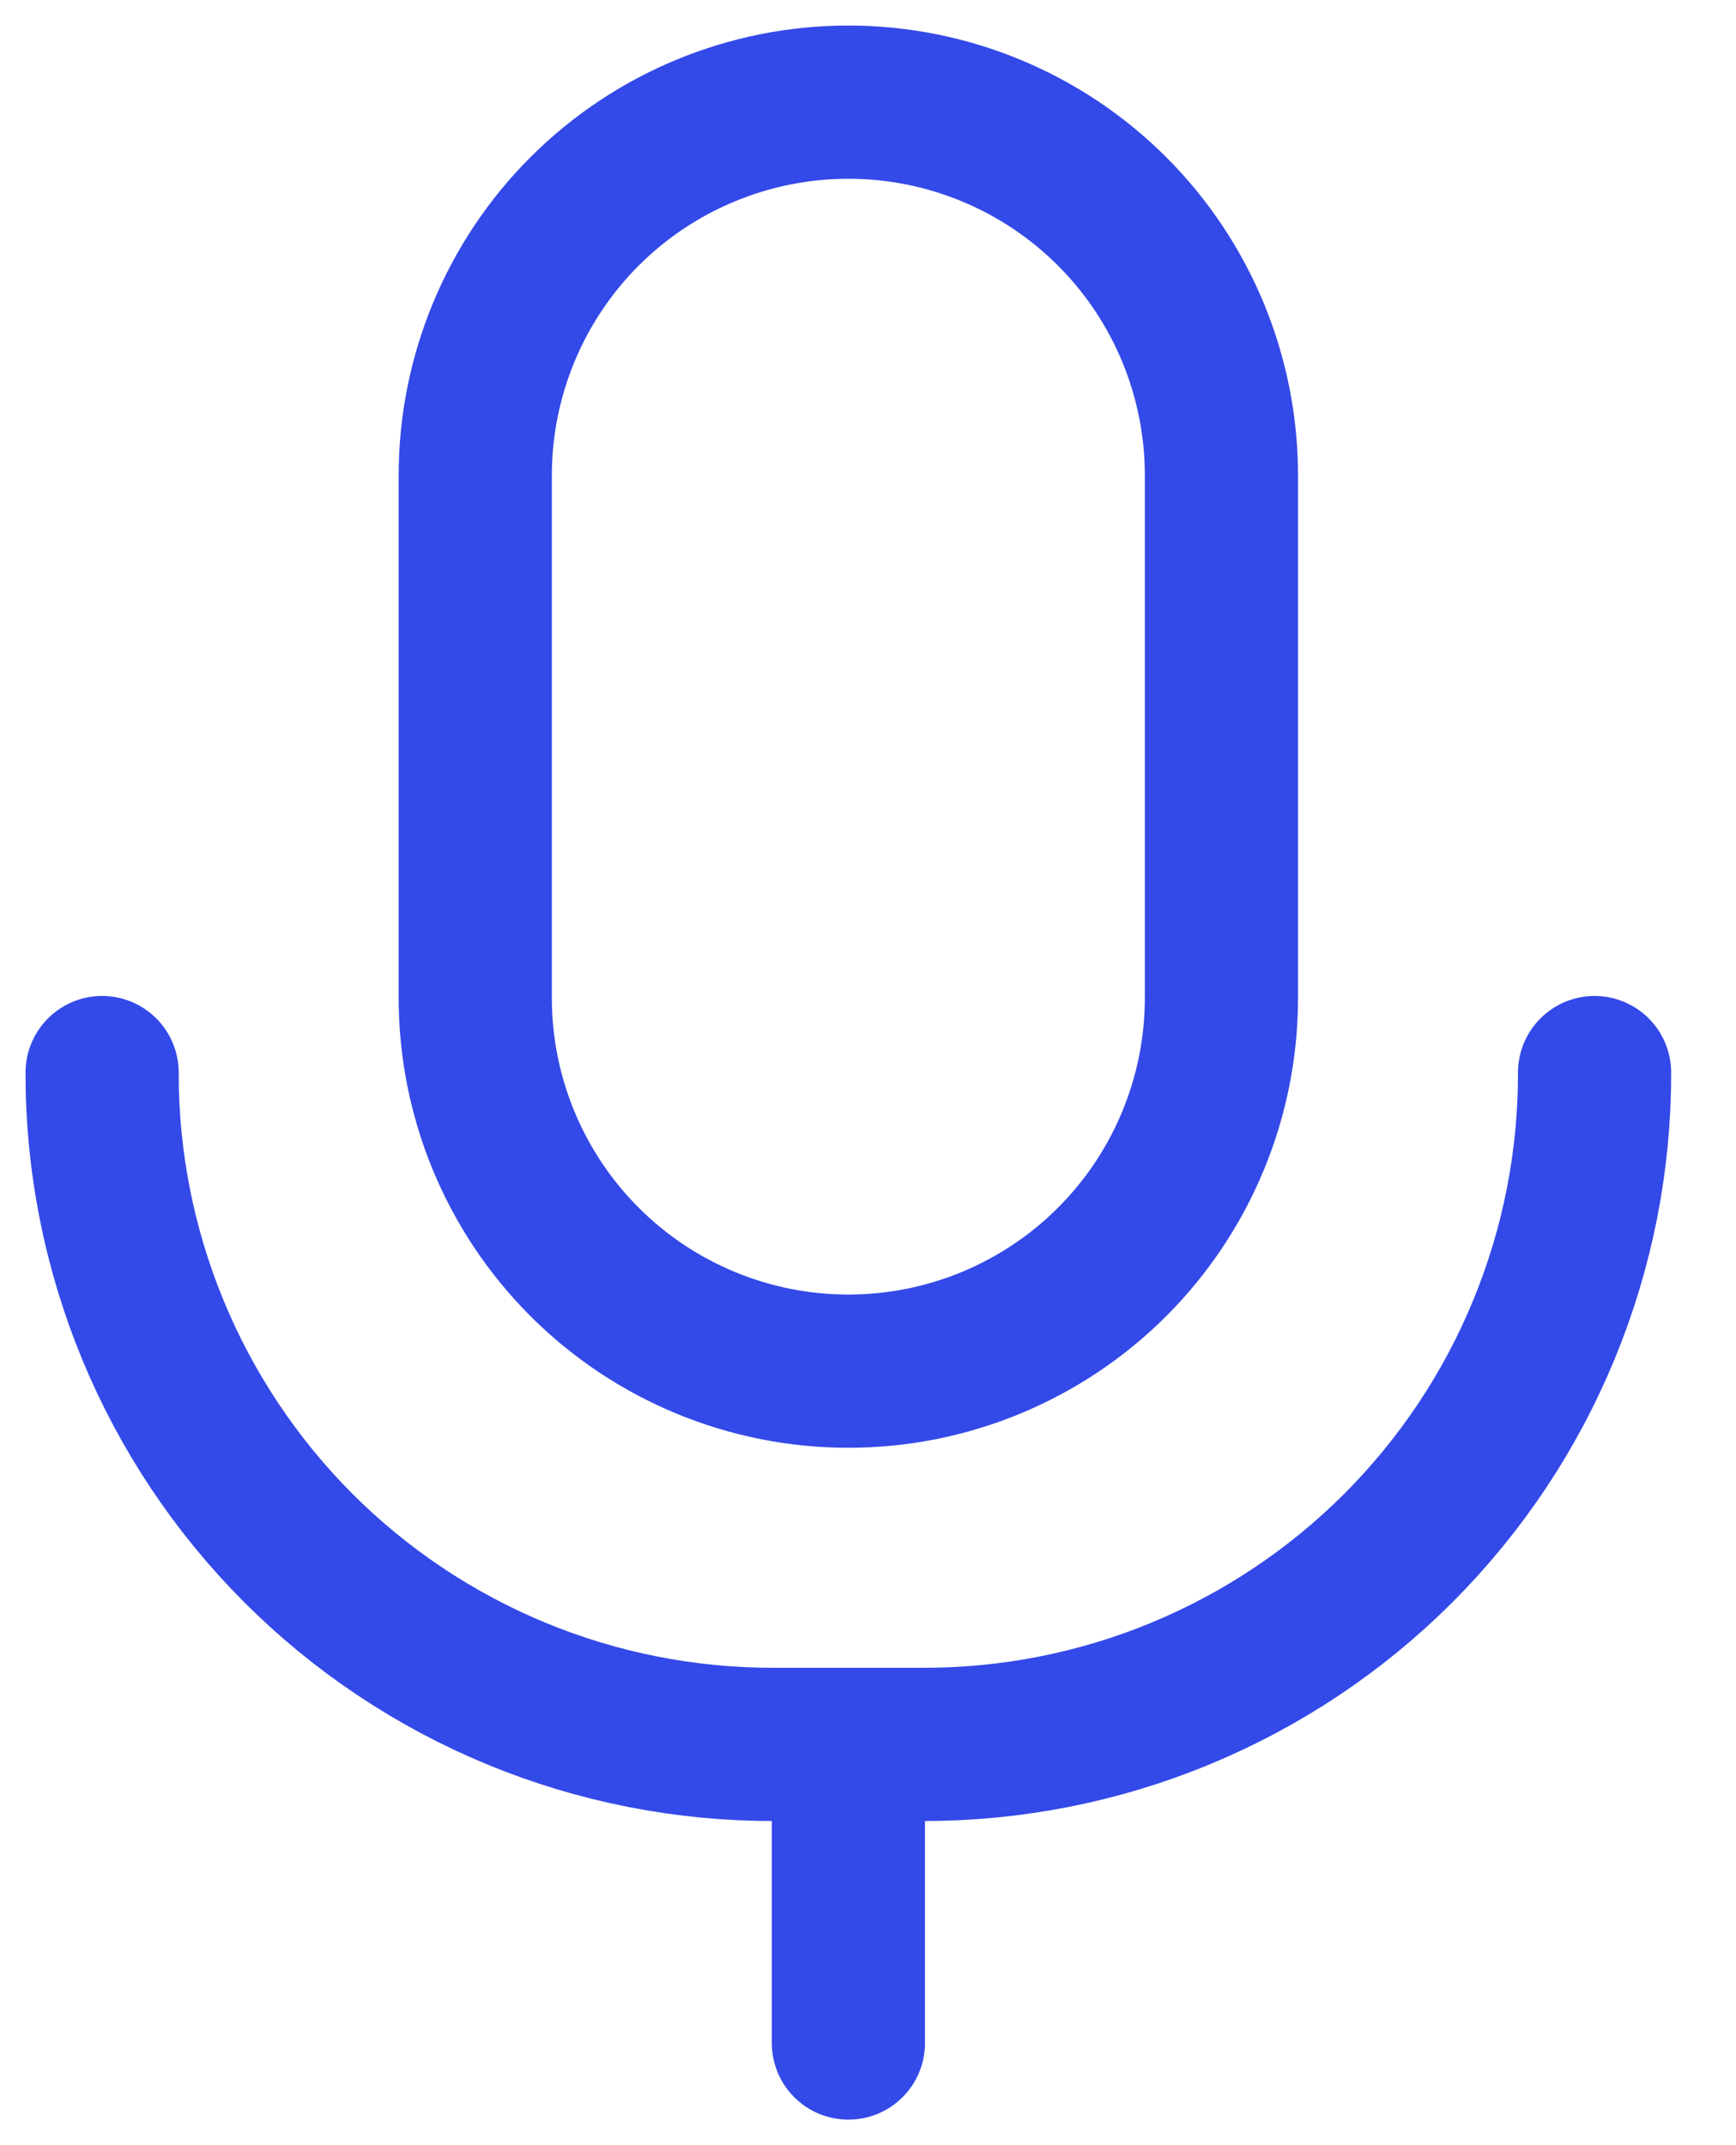 <svg width="17" height="21" viewBox="0 0 17 21" fill="none" xmlns="http://www.w3.org/2000/svg">
<path d="M11.961 9.769C11.961 10.738 11.576 11.668 10.891 12.353C10.206 13.038 9.277 13.423 8.308 13.423C7.339 13.423 6.409 13.038 5.724 12.353C5.039 11.668 4.654 10.738 4.654 9.769V4.654C4.654 3.685 5.039 2.755 5.724 2.07C6.409 1.385 7.339 1 8.308 1C9.277 1 10.206 1.385 10.891 2.07C11.576 2.755 11.961 3.685 11.961 4.654V9.769Z" stroke="#3349E8" stroke-width="1.5" stroke-linecap="round" stroke-linejoin="round"/>
<path d="M15.615 10.5C15.617 11.364 15.448 12.22 15.118 13.019C14.789 13.818 14.304 14.543 13.693 15.155C13.082 15.766 12.356 16.25 11.557 16.58C10.759 16.91 9.903 17.078 9.038 17.077H7.577C6.713 17.078 5.857 16.91 5.058 16.58C4.259 16.25 3.533 15.766 2.922 15.155C2.311 14.543 1.827 13.818 1.497 13.019C1.167 12.22 0.998 11.364 1 10.5M8.308 17.077V20" stroke="#3349E8" stroke-width="1.5" stroke-linecap="round" stroke-linejoin="round"/>
</svg>
